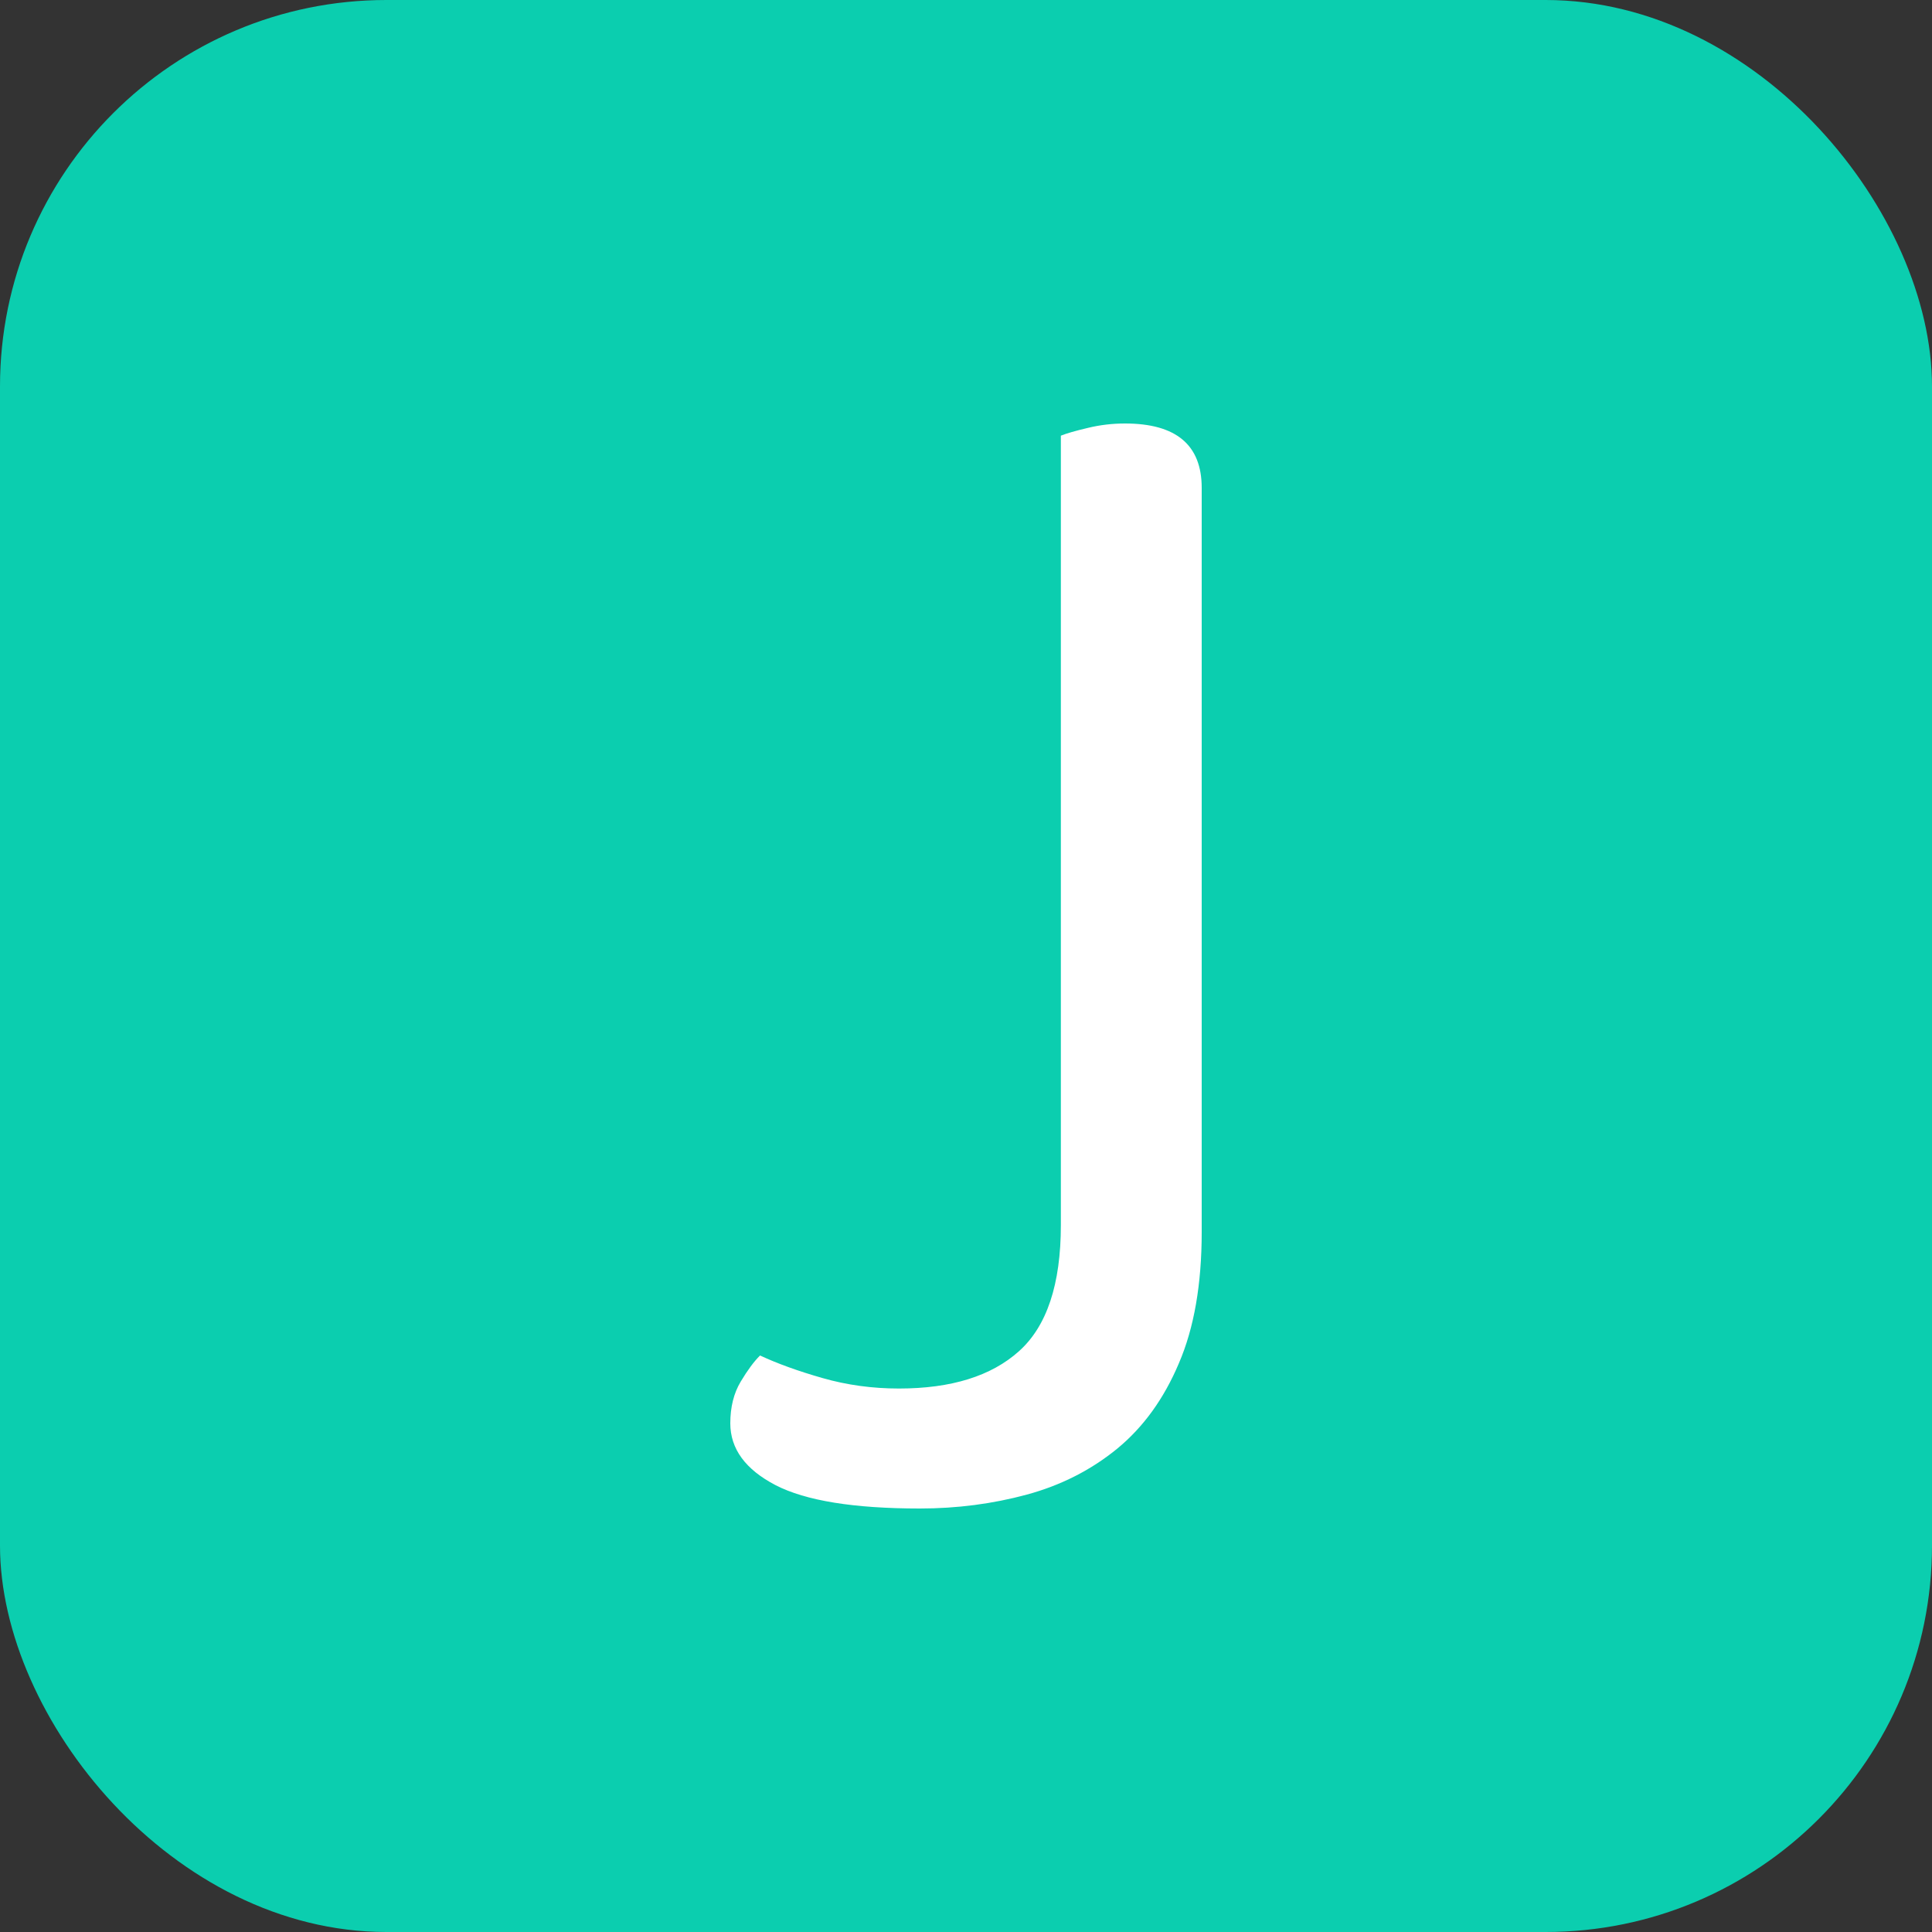 <svg xmlns="http://www.w3.org/2000/svg" width="256" height="256" viewBox="0 0 100 100"><rect x="0" y="0" width="100" height="100" fill="#333333" stroke="none"/><rect width="100" height="100" rx="20" fill="#0bceaf"></rect><path fill="#fff" d="M54.91 22.55L54.91 22.55Q55.36 22.37 56.30 22.15Q57.24 21.92 58.23 21.92L58.23 21.92Q62.20 21.92 62.20 25.25L62.20 25.25L62.20 63.77Q62.20 67.82 61.02 70.56Q59.86 73.31 57.83 74.98Q55.80 76.64 53.15 77.36Q50.49 78.08 47.61 78.08L47.61 78.08Q42.48 78.08 40.14 76.87Q37.80 75.65 37.80 73.67L37.80 73.67Q37.80 72.41 38.34 71.51Q38.88 70.61 39.34 70.16L39.34 70.16Q40.69 70.79 42.58 71.33Q44.47 71.87 46.53 71.87L46.53 71.87Q50.59 71.87 52.74 69.94Q54.91 68 54.91 63.41L54.91 63.41L54.91 22.55Z"></path></svg>